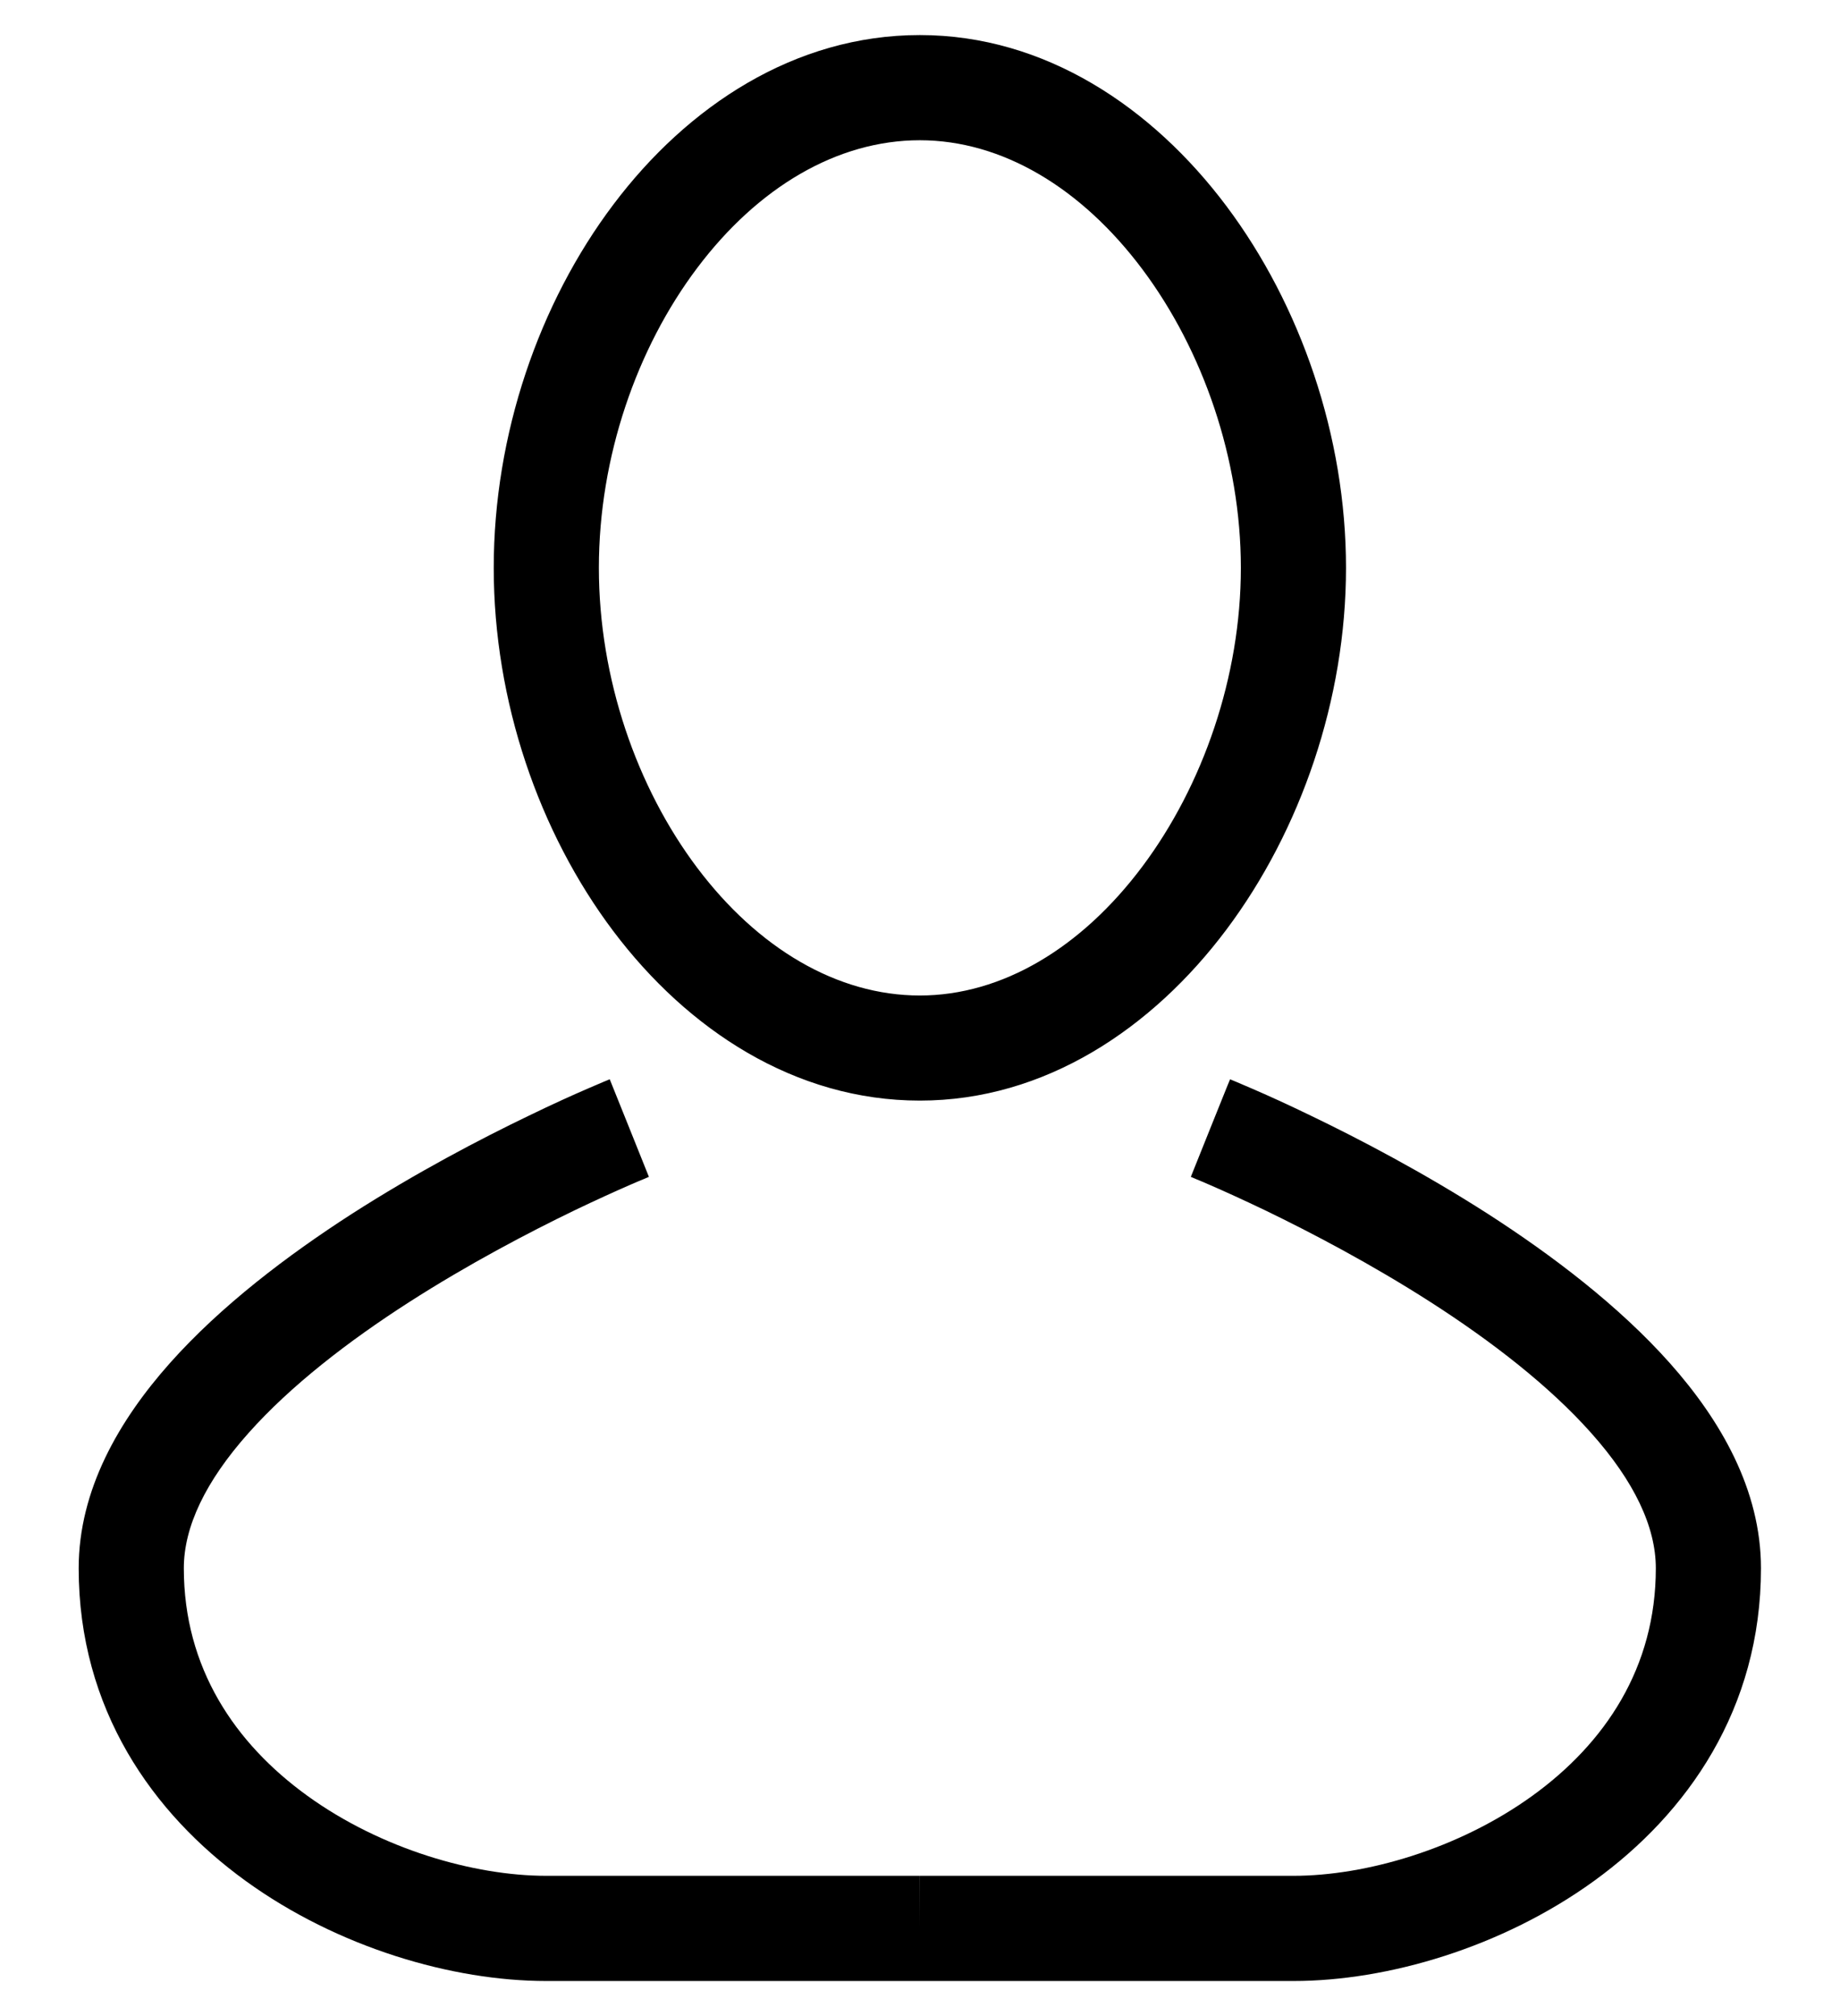 <svg width="21" height="23" viewBox="0 0 21 23" fill="none" xmlns="http://www.w3.org/2000/svg">
<path fill-rule="evenodd" clip-rule="evenodd" d="M7 2.334C7.847 1.209 9.073 0.4 10.498 0.4C11.927 0.4 13.153 1.225 13.998 2.352C14.845 3.482 15.362 4.978 15.362 6.478C15.362 7.978 14.845 9.474 13.998 10.604C13.153 11.732 11.927 12.556 10.498 12.556C9.073 12.556 7.847 11.747 7 10.623C6.151 9.496 5.635 8 5.635 6.478C5.635 4.957 6.151 3.46 7 2.334ZM7.958 3.056C7.267 3.972 6.835 5.215 6.835 6.478C6.835 7.741 7.267 8.984 7.958 9.901C8.65 10.819 9.555 11.357 10.498 11.357C11.438 11.357 12.344 10.812 13.038 9.885C13.73 8.961 14.162 7.717 14.162 6.478C14.162 5.239 13.73 3.996 13.038 3.072C12.344 2.145 11.438 1.6 10.498 1.6C9.555 1.6 8.65 2.137 7.958 3.056ZM6.959 12.313C6.959 12.313 6.959 12.313 7.183 12.87C7.406 13.426 7.406 13.426 7.406 13.426L7.404 13.427L7.394 13.431L7.35 13.45C7.311 13.466 7.253 13.49 7.178 13.523C7.029 13.588 6.814 13.685 6.555 13.809C6.036 14.06 5.349 14.419 4.665 14.858C3.977 15.3 3.317 15.808 2.835 16.35C2.347 16.898 2.098 17.417 2.098 17.891C2.098 19.025 2.678 19.887 3.508 20.487C4.351 21.096 5.412 21.4 6.235 21.4H10.498L10.498 22L10.498 22.6H6.235C5.163 22.6 3.856 22.219 2.805 21.459C1.74 20.689 0.898 19.497 0.898 17.891C0.898 16.996 1.36 16.202 1.938 15.552C2.522 14.896 3.283 14.32 4.016 13.848C4.754 13.375 5.487 12.992 6.034 12.729C6.308 12.596 6.537 12.493 6.699 12.423C6.779 12.388 6.843 12.361 6.888 12.342L6.939 12.321L6.953 12.315L6.957 12.314L6.959 12.313ZM10.498 22L10.498 22.6H14.762C15.833 22.6 17.141 22.219 18.192 21.459C19.257 20.689 20.098 19.497 20.098 17.891C20.098 16.996 19.637 16.202 19.059 15.552C18.475 14.896 17.714 14.32 16.981 13.848C16.243 13.375 15.51 12.992 14.963 12.729C14.689 12.596 14.46 12.493 14.298 12.423C14.217 12.388 14.154 12.361 14.109 12.342L14.058 12.321L14.044 12.315L14.04 12.314L14.039 12.313C14.038 12.313 14.038 12.313 13.814 12.87C13.591 13.426 13.591 13.426 13.591 13.426L13.593 13.427L13.603 13.431L13.647 13.45C13.686 13.466 13.744 13.49 13.819 13.523C13.968 13.588 14.183 13.685 14.442 13.809C14.961 14.06 15.648 14.419 16.332 14.858C17.02 15.3 17.68 15.808 18.162 16.35C18.65 16.898 18.898 17.417 18.898 17.891C18.898 19.025 18.319 19.887 17.489 20.487C16.645 21.096 15.585 21.4 14.762 21.4H10.499L10.498 22Z" fill="currentColor"/>
</svg>
